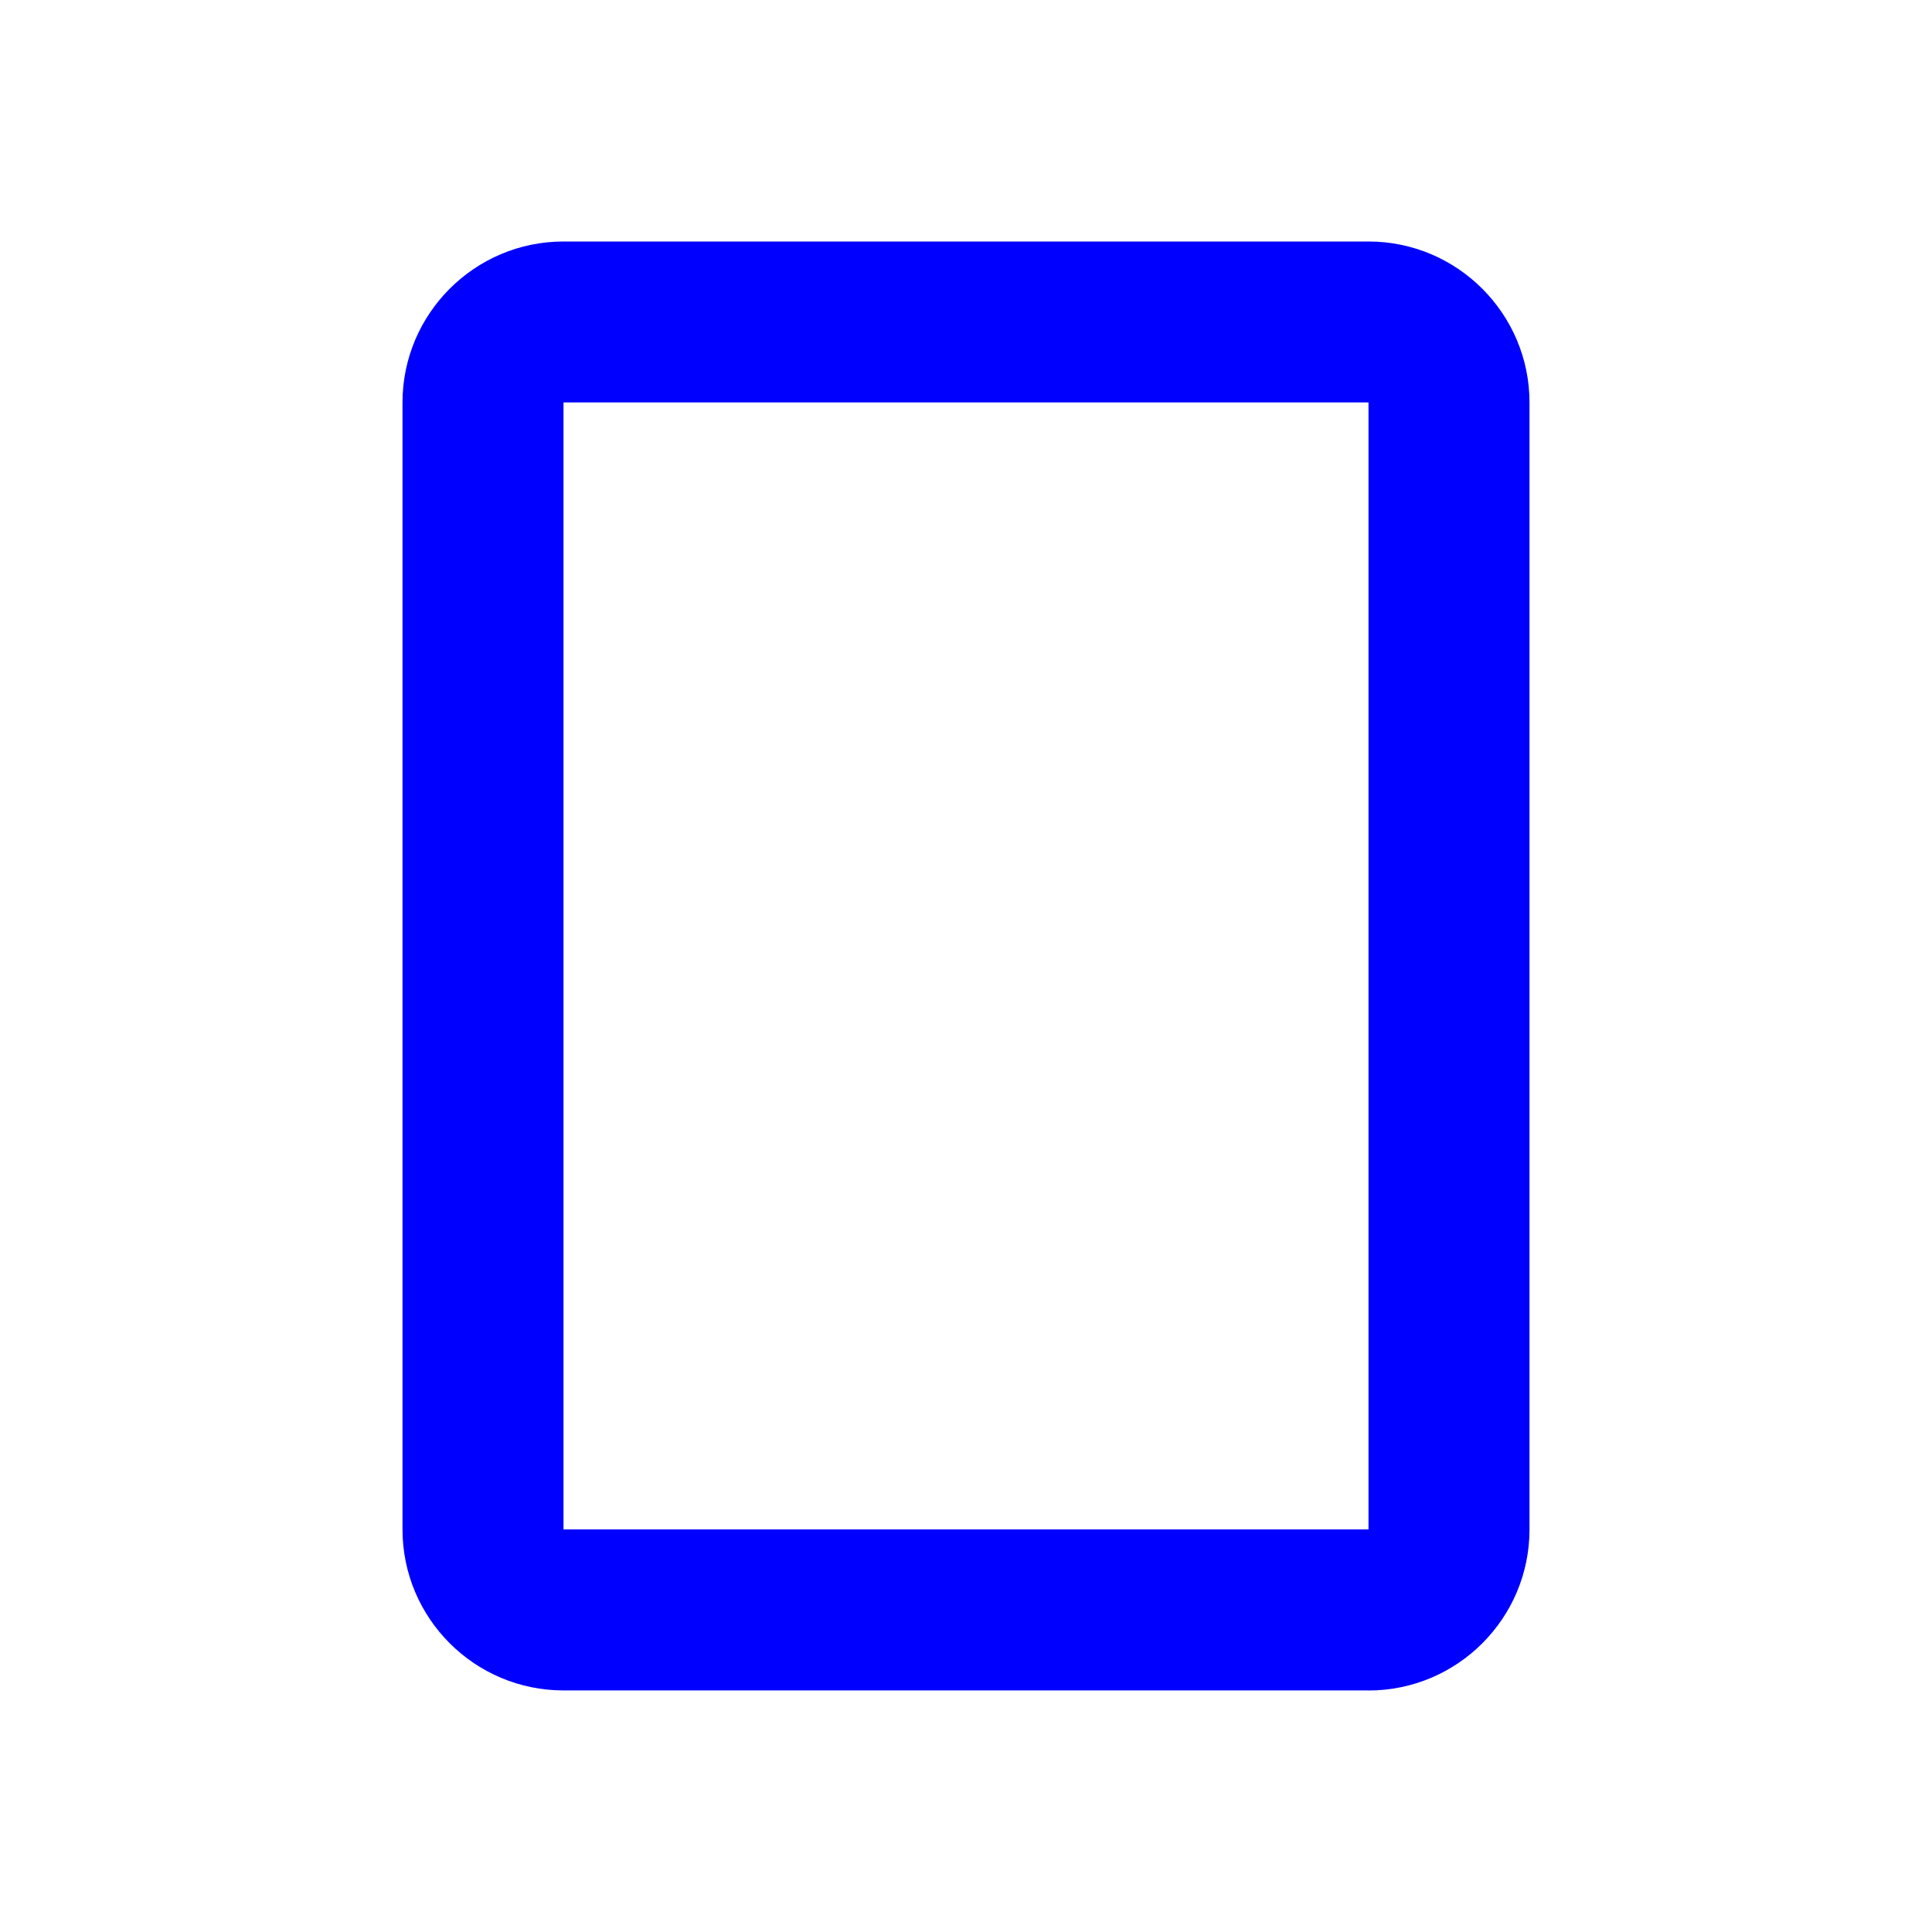 <svg fill='blue' xmlns="http://www.w3.org/2000/svg" width="24" height="24" viewBox="0 0 24 24"><path fill-rule="evenodd" d="M17 4.999H7v14h10V5zm0 16H7c-1.103 0-2-.896-2-2V5c0-1.102.897-2 2-2h10c1.103 0 2 .898 2 2v14c0 1.104-.897 2-2 2z"></path></svg>
